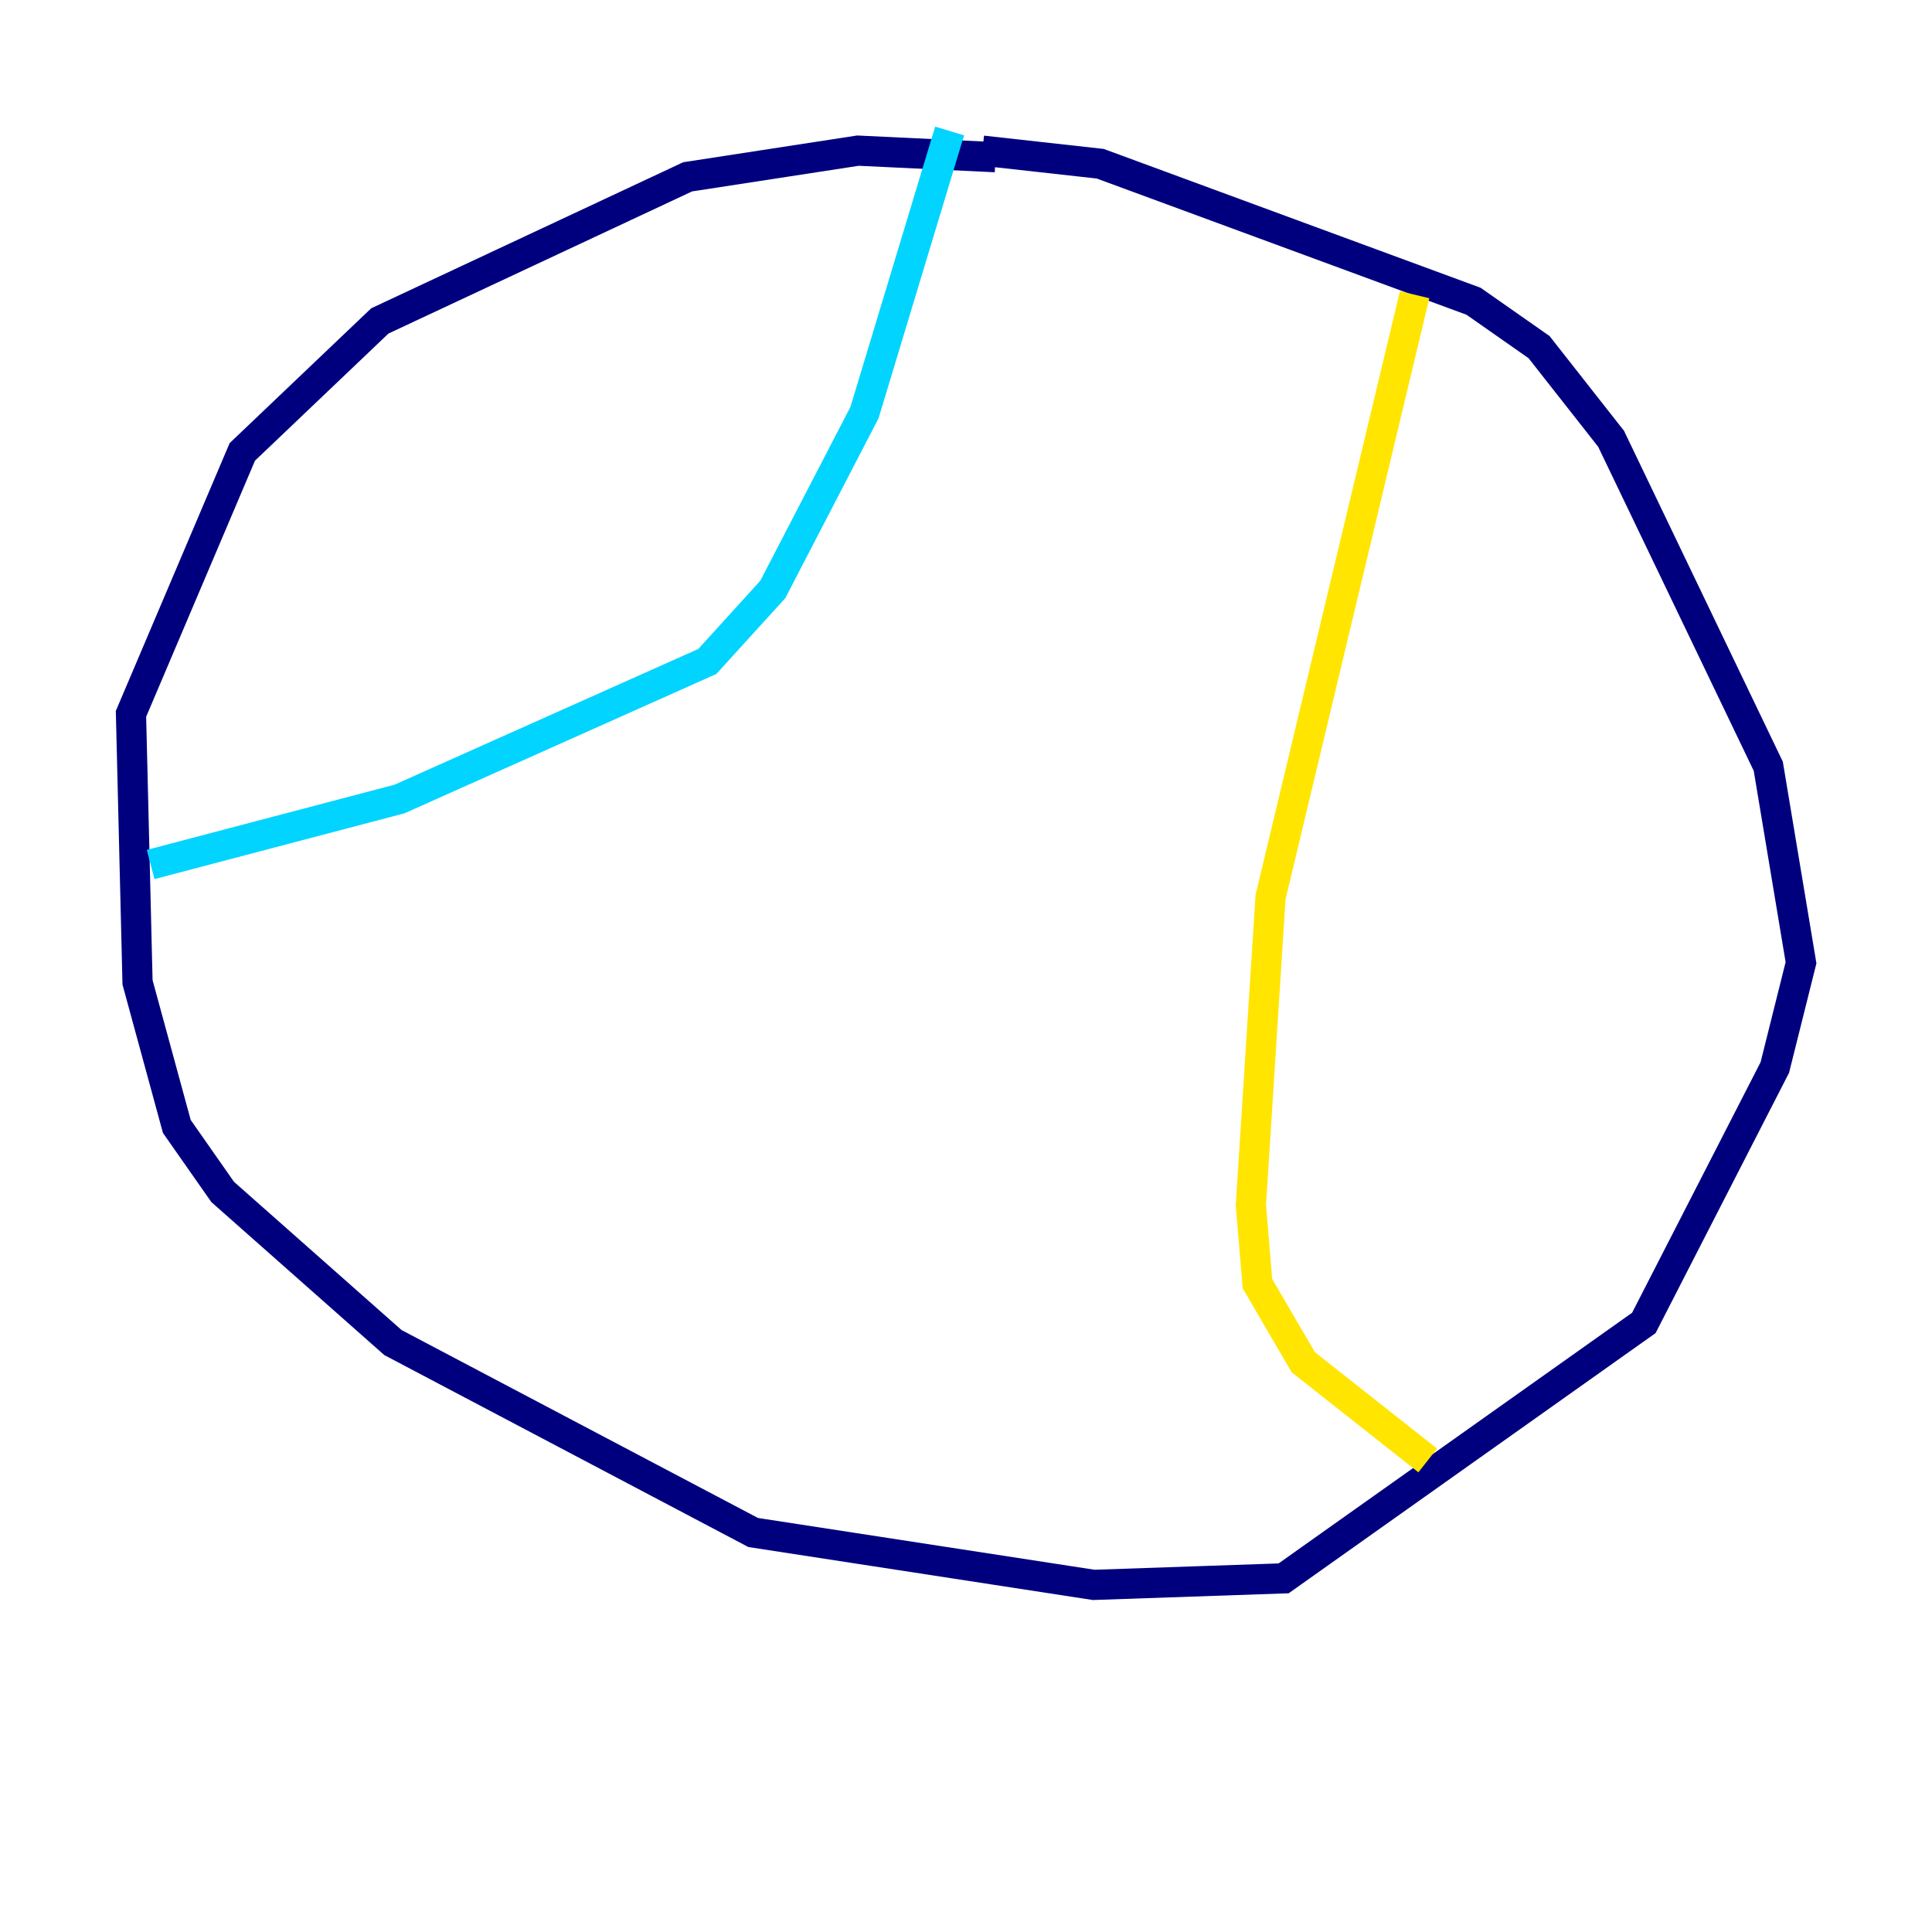 <?xml version="1.0" encoding="utf-8" ?>
<svg baseProfile="tiny" height="128" version="1.2" viewBox="0,0,128,128" width="128" xmlns="http://www.w3.org/2000/svg" xmlns:ev="http://www.w3.org/2001/xml-events" xmlns:xlink="http://www.w3.org/1999/xlink"><defs /><polyline fill="none" points="65.953,10.414 56.841,9.98 45.559,11.715 25.166,21.261 16.054,29.939 8.678,47.295 9.112,65.085 11.715,74.63 14.752,78.969 26.034,88.949 49.898,101.532 72.461,105.003 85.044,104.57 108.909,87.647 117.586,70.725 119.322,63.783 117.153,50.766 106.739,29.071 101.966,22.997 97.627,19.959 72.895,10.848 65.085,9.98" stroke="#00007f" stroke-width="2" /><polyline fill="none" points="62.915,8.678 57.275,27.336 51.2,39.051 46.861,43.824 26.468,52.936 9.98,57.275" stroke="#00d4ff" stroke-width="2" /><polyline fill="none" points="93.722,19.525 84.176,59.444 82.875,79.837 83.308,85.044 86.346,90.251 94.59,96.759" stroke="#ffe500" stroke-width="2" /><polyline fill="none" points="96.759,20.827 96.759,20.827" stroke="#7f0000" stroke-width="2" /></svg>